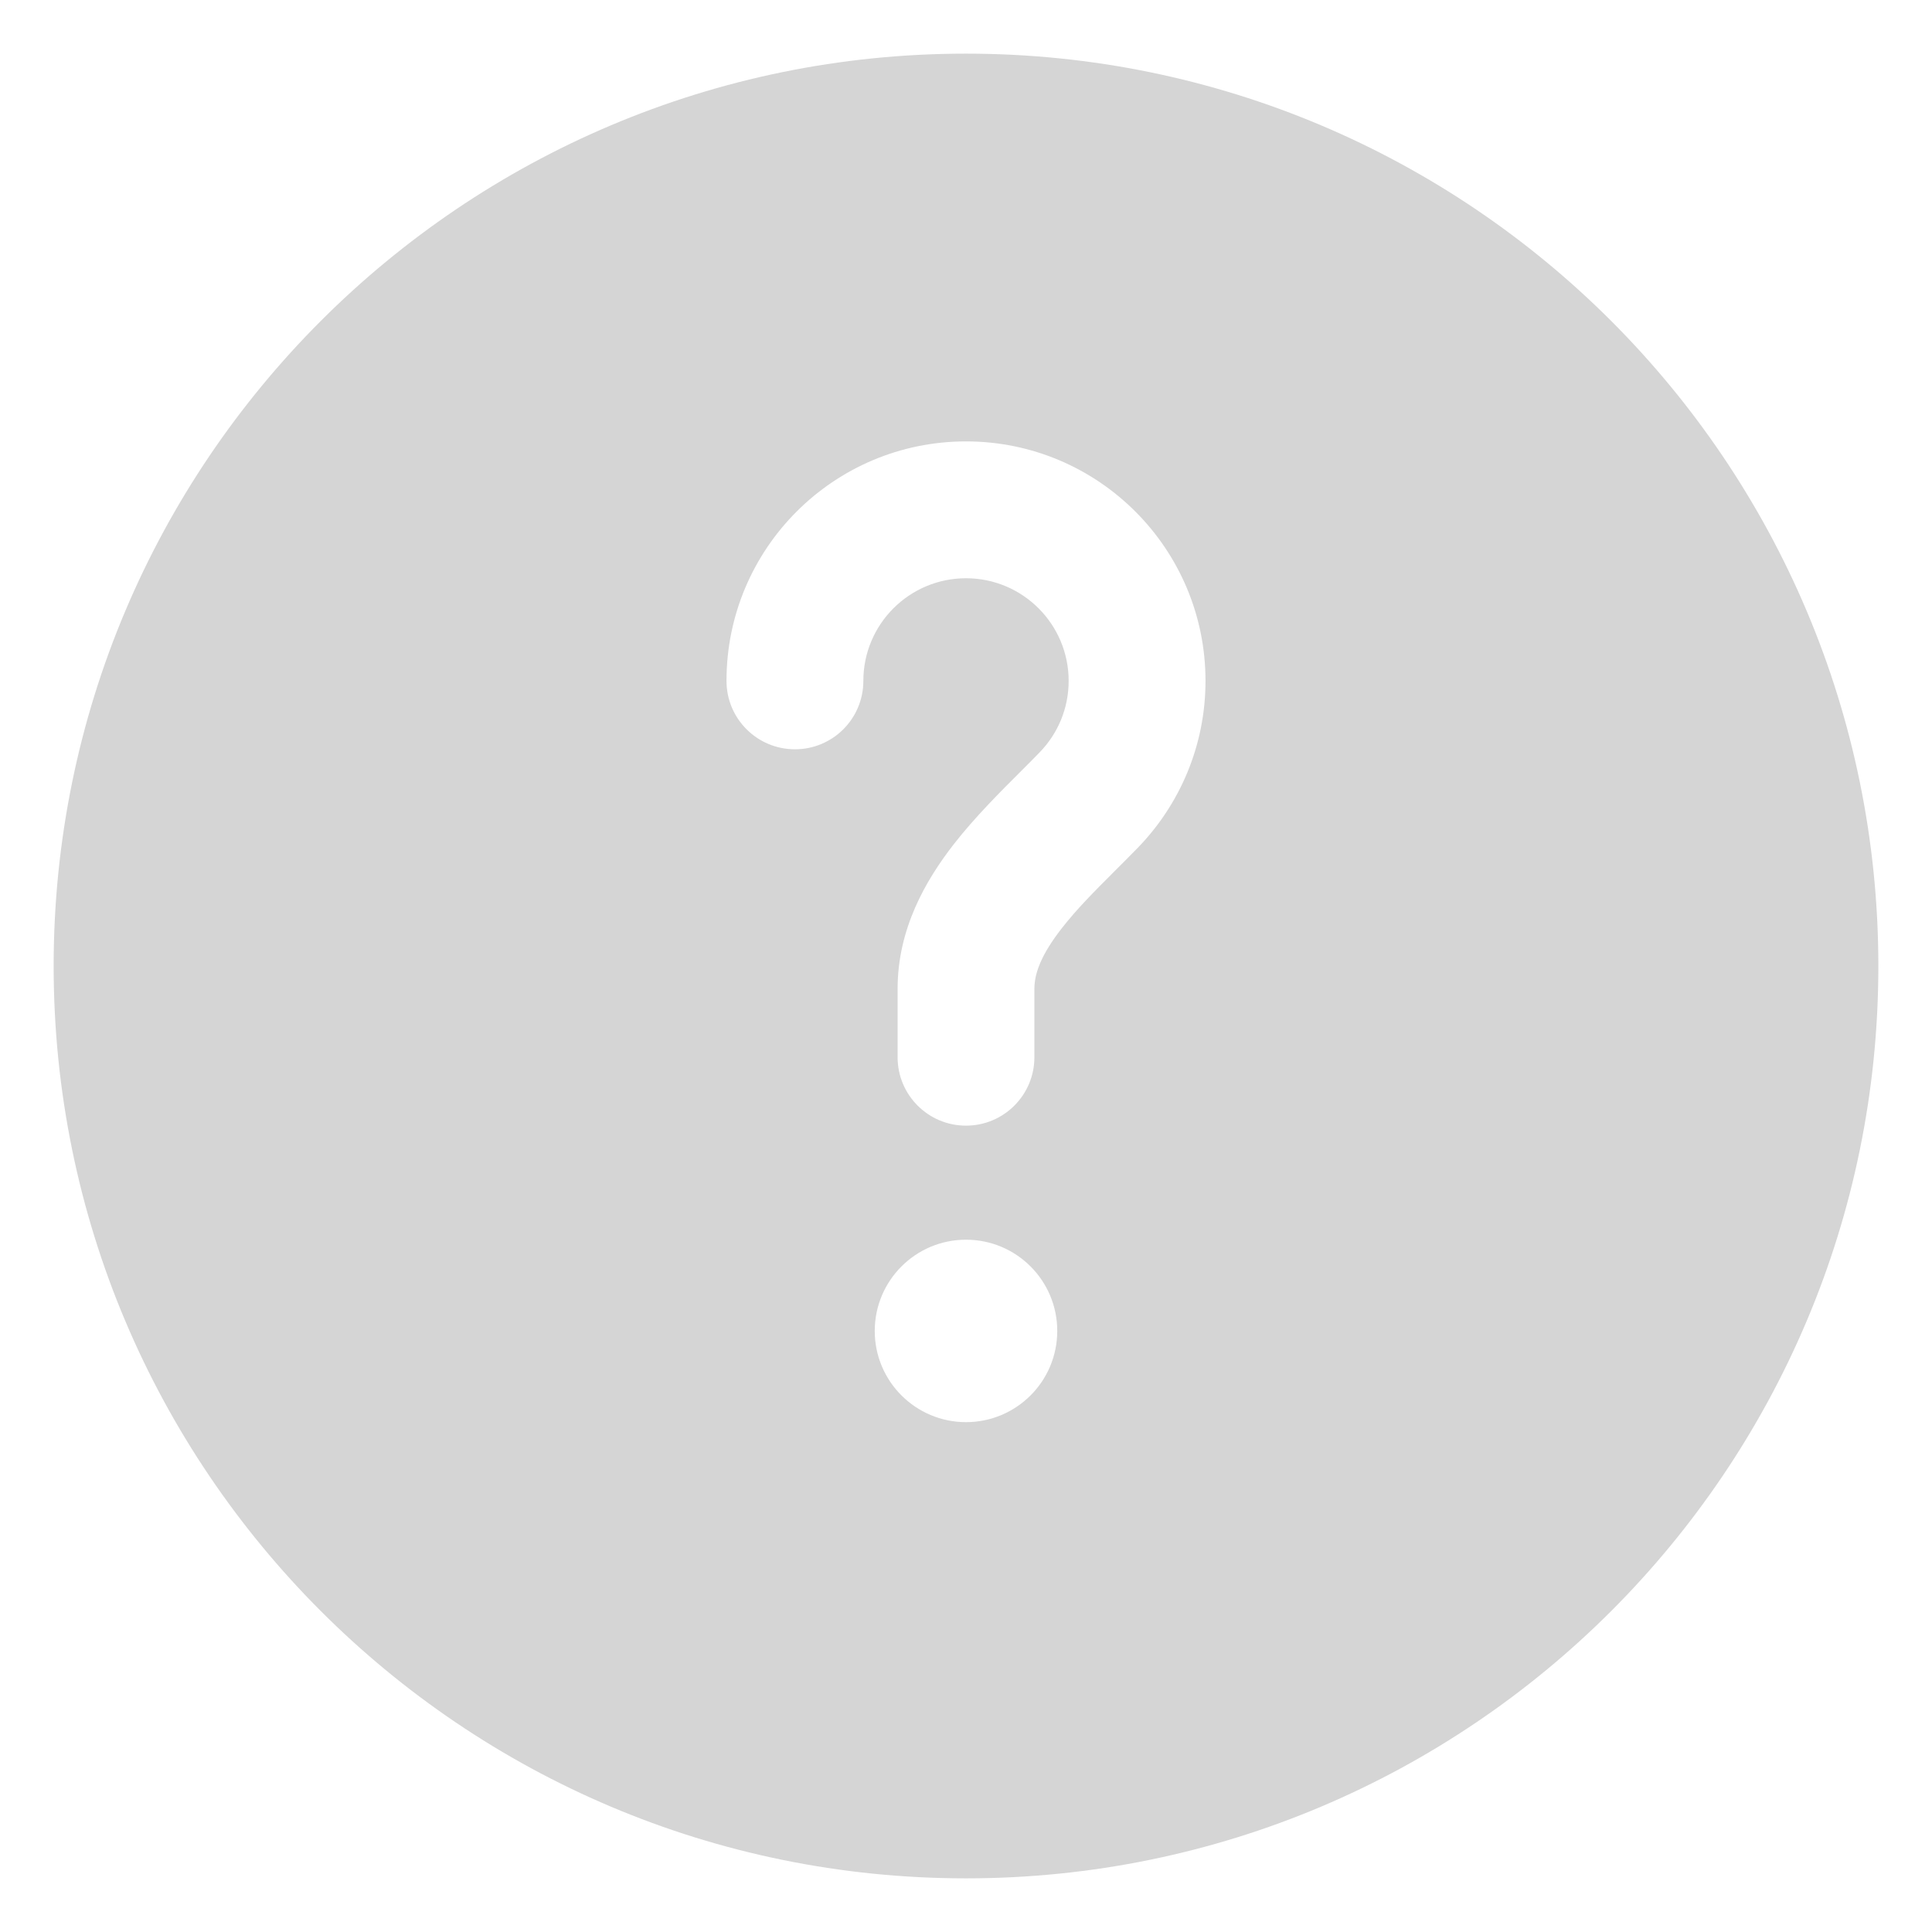 <svg width="30" height="30" viewBox="0 0 30 30" fill="none" xmlns="http://www.w3.org/2000/svg">
<path fill-rule="evenodd" clip-rule="evenodd" d="M29.167 15C29.167 22.824 22.824 29.167 15 29.167C7.176 29.167 0.833 22.824 0.833 15C0.833 7.176 7.176 0.833 15 0.833C22.824 0.833 29.167 7.176 29.167 15ZM15 8.979C14.12 8.979 13.406 9.693 13.406 10.573C13.406 11.16 12.931 11.635 12.344 11.635C11.757 11.635 11.281 11.16 11.281 10.573C11.281 8.519 12.946 6.854 15 6.854C17.054 6.854 18.719 8.519 18.719 10.573C18.719 11.58 18.317 12.495 17.668 13.164C17.537 13.298 17.412 13.423 17.293 13.542C16.988 13.847 16.72 14.115 16.485 14.417C16.174 14.816 16.062 15.109 16.062 15.354V16.417C16.062 17.003 15.587 17.479 15 17.479C14.413 17.479 13.938 17.003 13.938 16.417V15.354C13.938 14.426 14.37 13.675 14.808 13.112C15.132 12.695 15.539 12.289 15.87 11.959C15.969 11.86 16.062 11.767 16.143 11.683C16.423 11.395 16.594 11.005 16.594 10.573C16.594 9.693 15.88 8.979 15 8.979ZM15 22.083C15.783 22.083 16.417 21.449 16.417 20.667C16.417 19.884 15.783 19.25 15 19.25C14.218 19.25 13.583 19.884 13.583 20.667C13.583 21.449 14.218 22.083 15 22.083Z" fill="#D5D5D5"/>
</svg>
